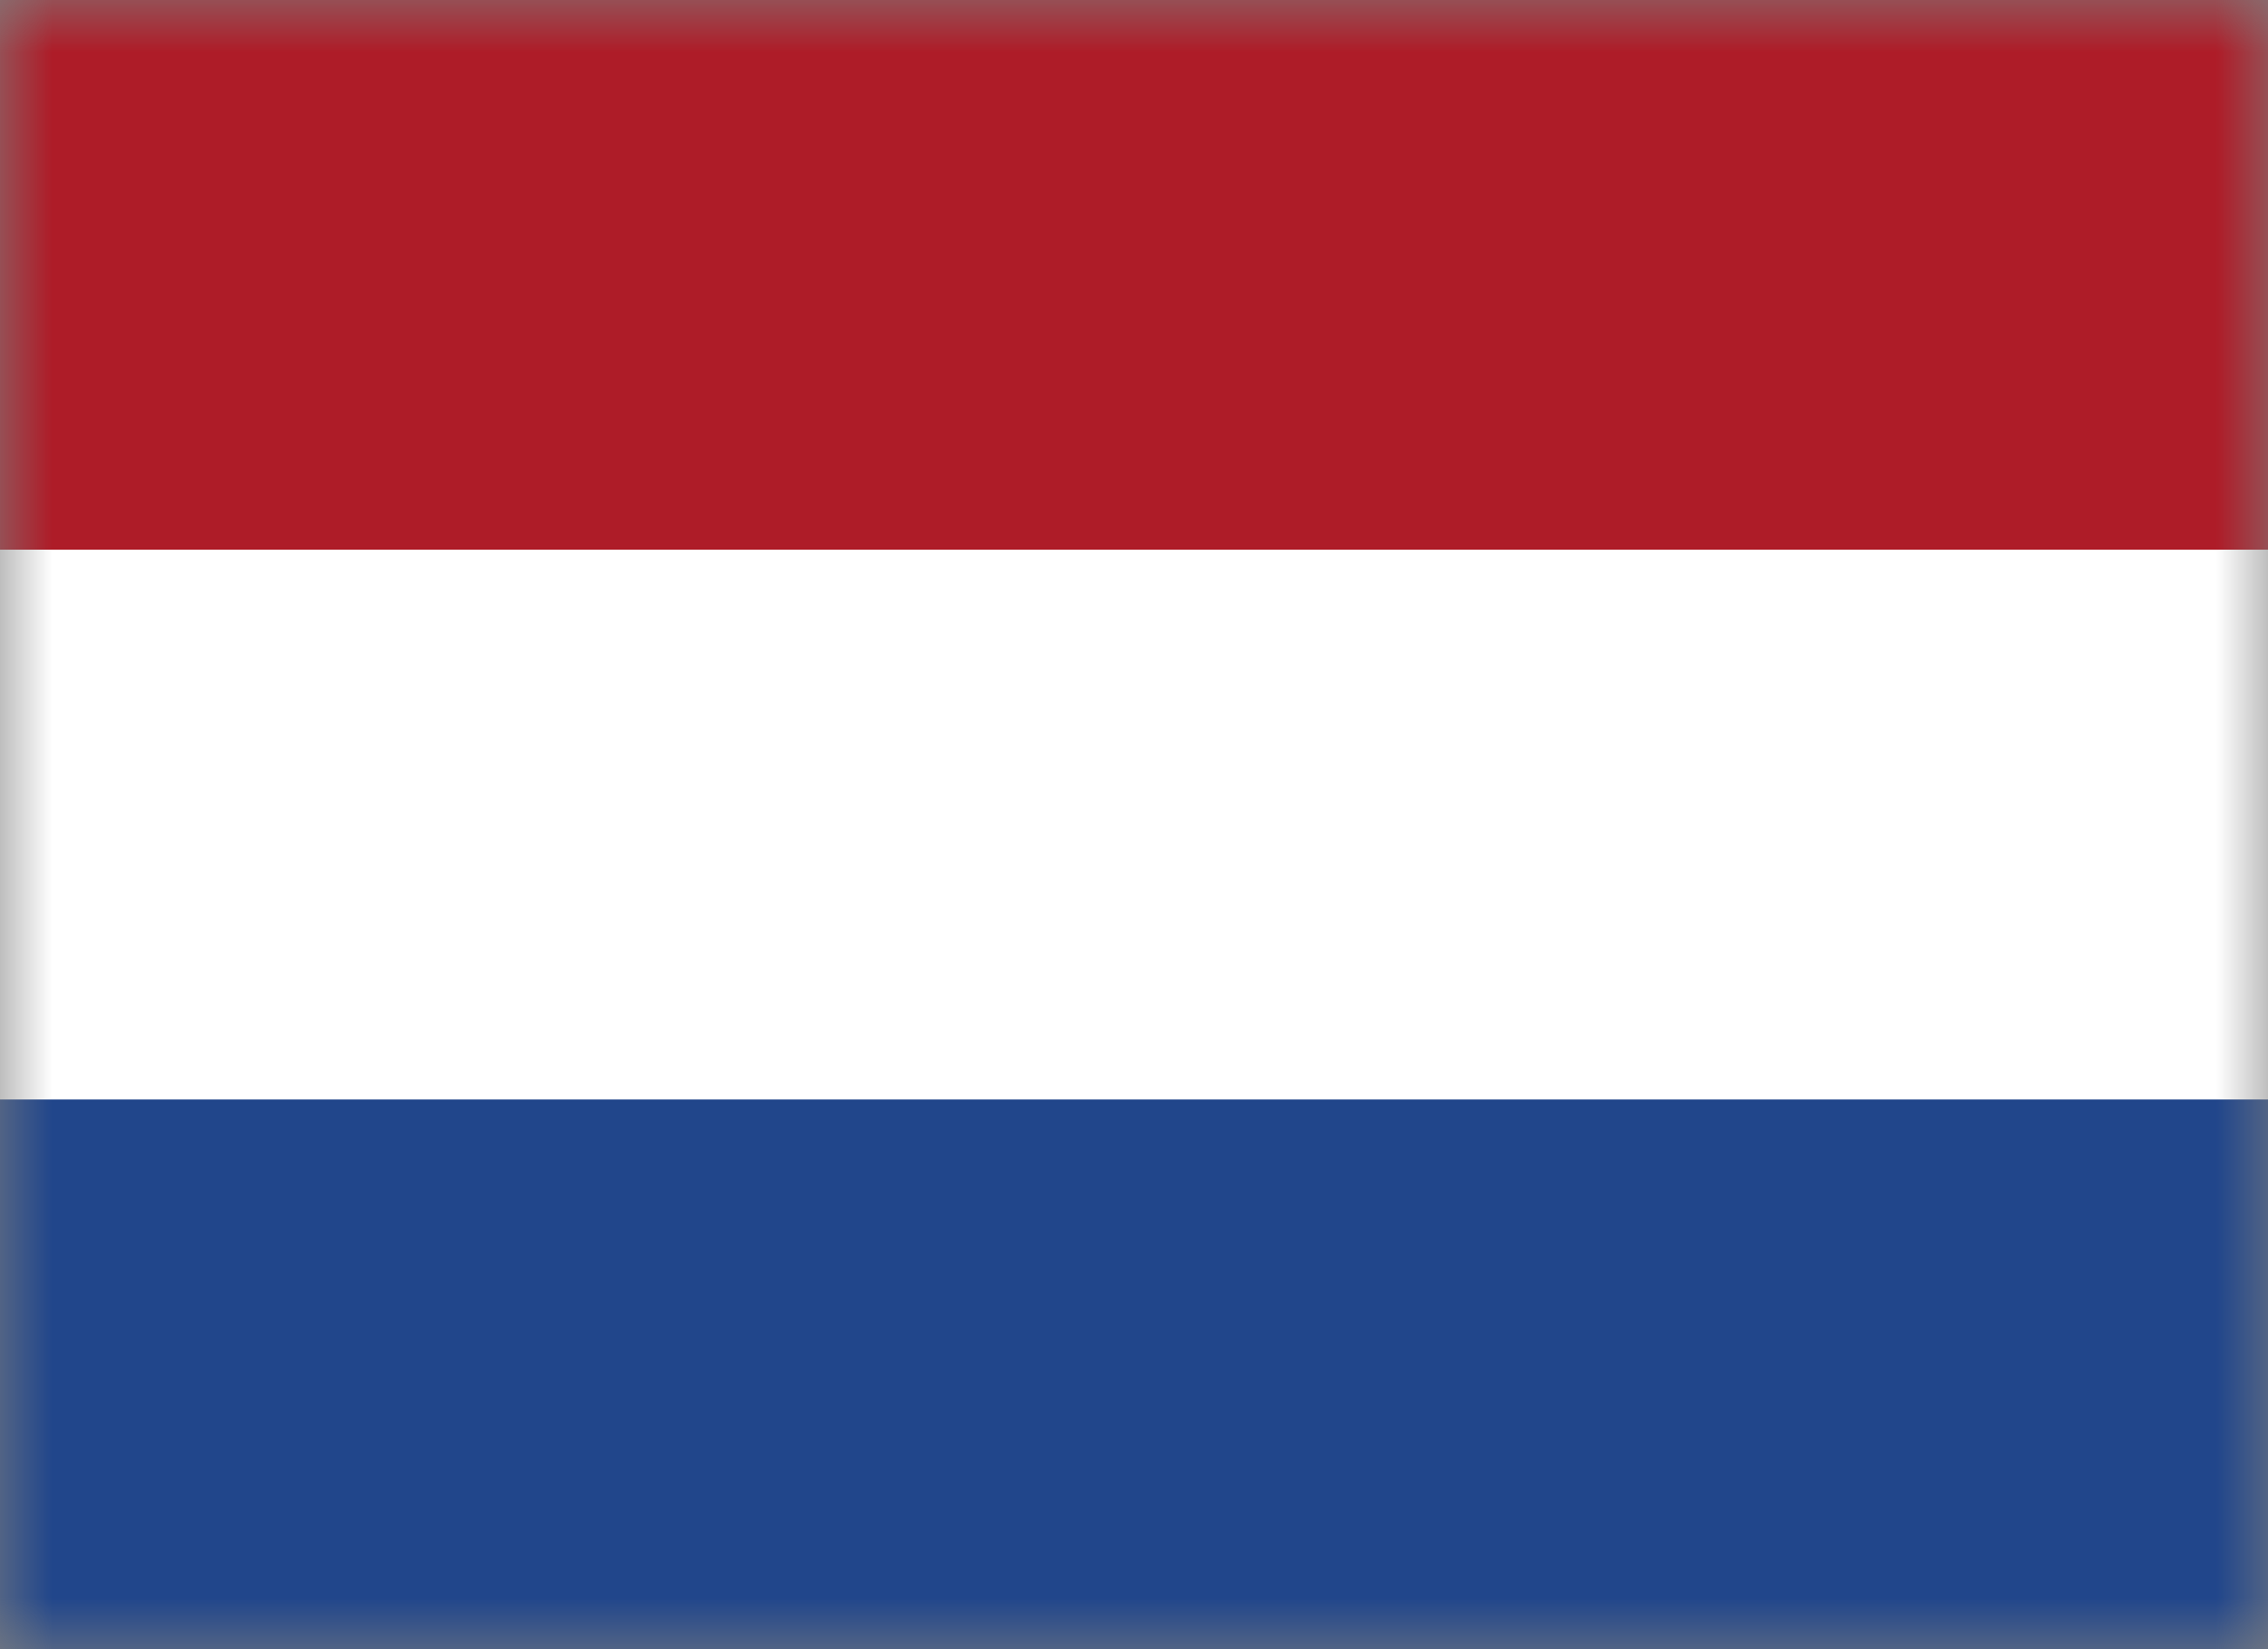 <svg xmlns="http://www.w3.org/2000/svg" width="22" height="16" viewBox="0 0 22 16" fill="none">
    <rect x="0" y="0" width="22" height="16" fill="#808080" stroke="none"/>
    <mask id="mask0_633_4009" style="mask-type:luminance" maskUnits="userSpaceOnUse" x="0" y="0" width="22" height="16">
        <path d="M22 0H0V16H22V0Z" fill="white"/>
    </mask>
    <g mask="url(#mask0_633_4009)">
        <path d="M0 0H22V16H0V0Z" fill="#21468B"/>
        <path d="M0 0H22V10.667H0V0Z" fill="white"/>
        <path d="M0 0H22V5.333H0V0Z" fill="#AE1C28"/>
    </g>
</svg>
